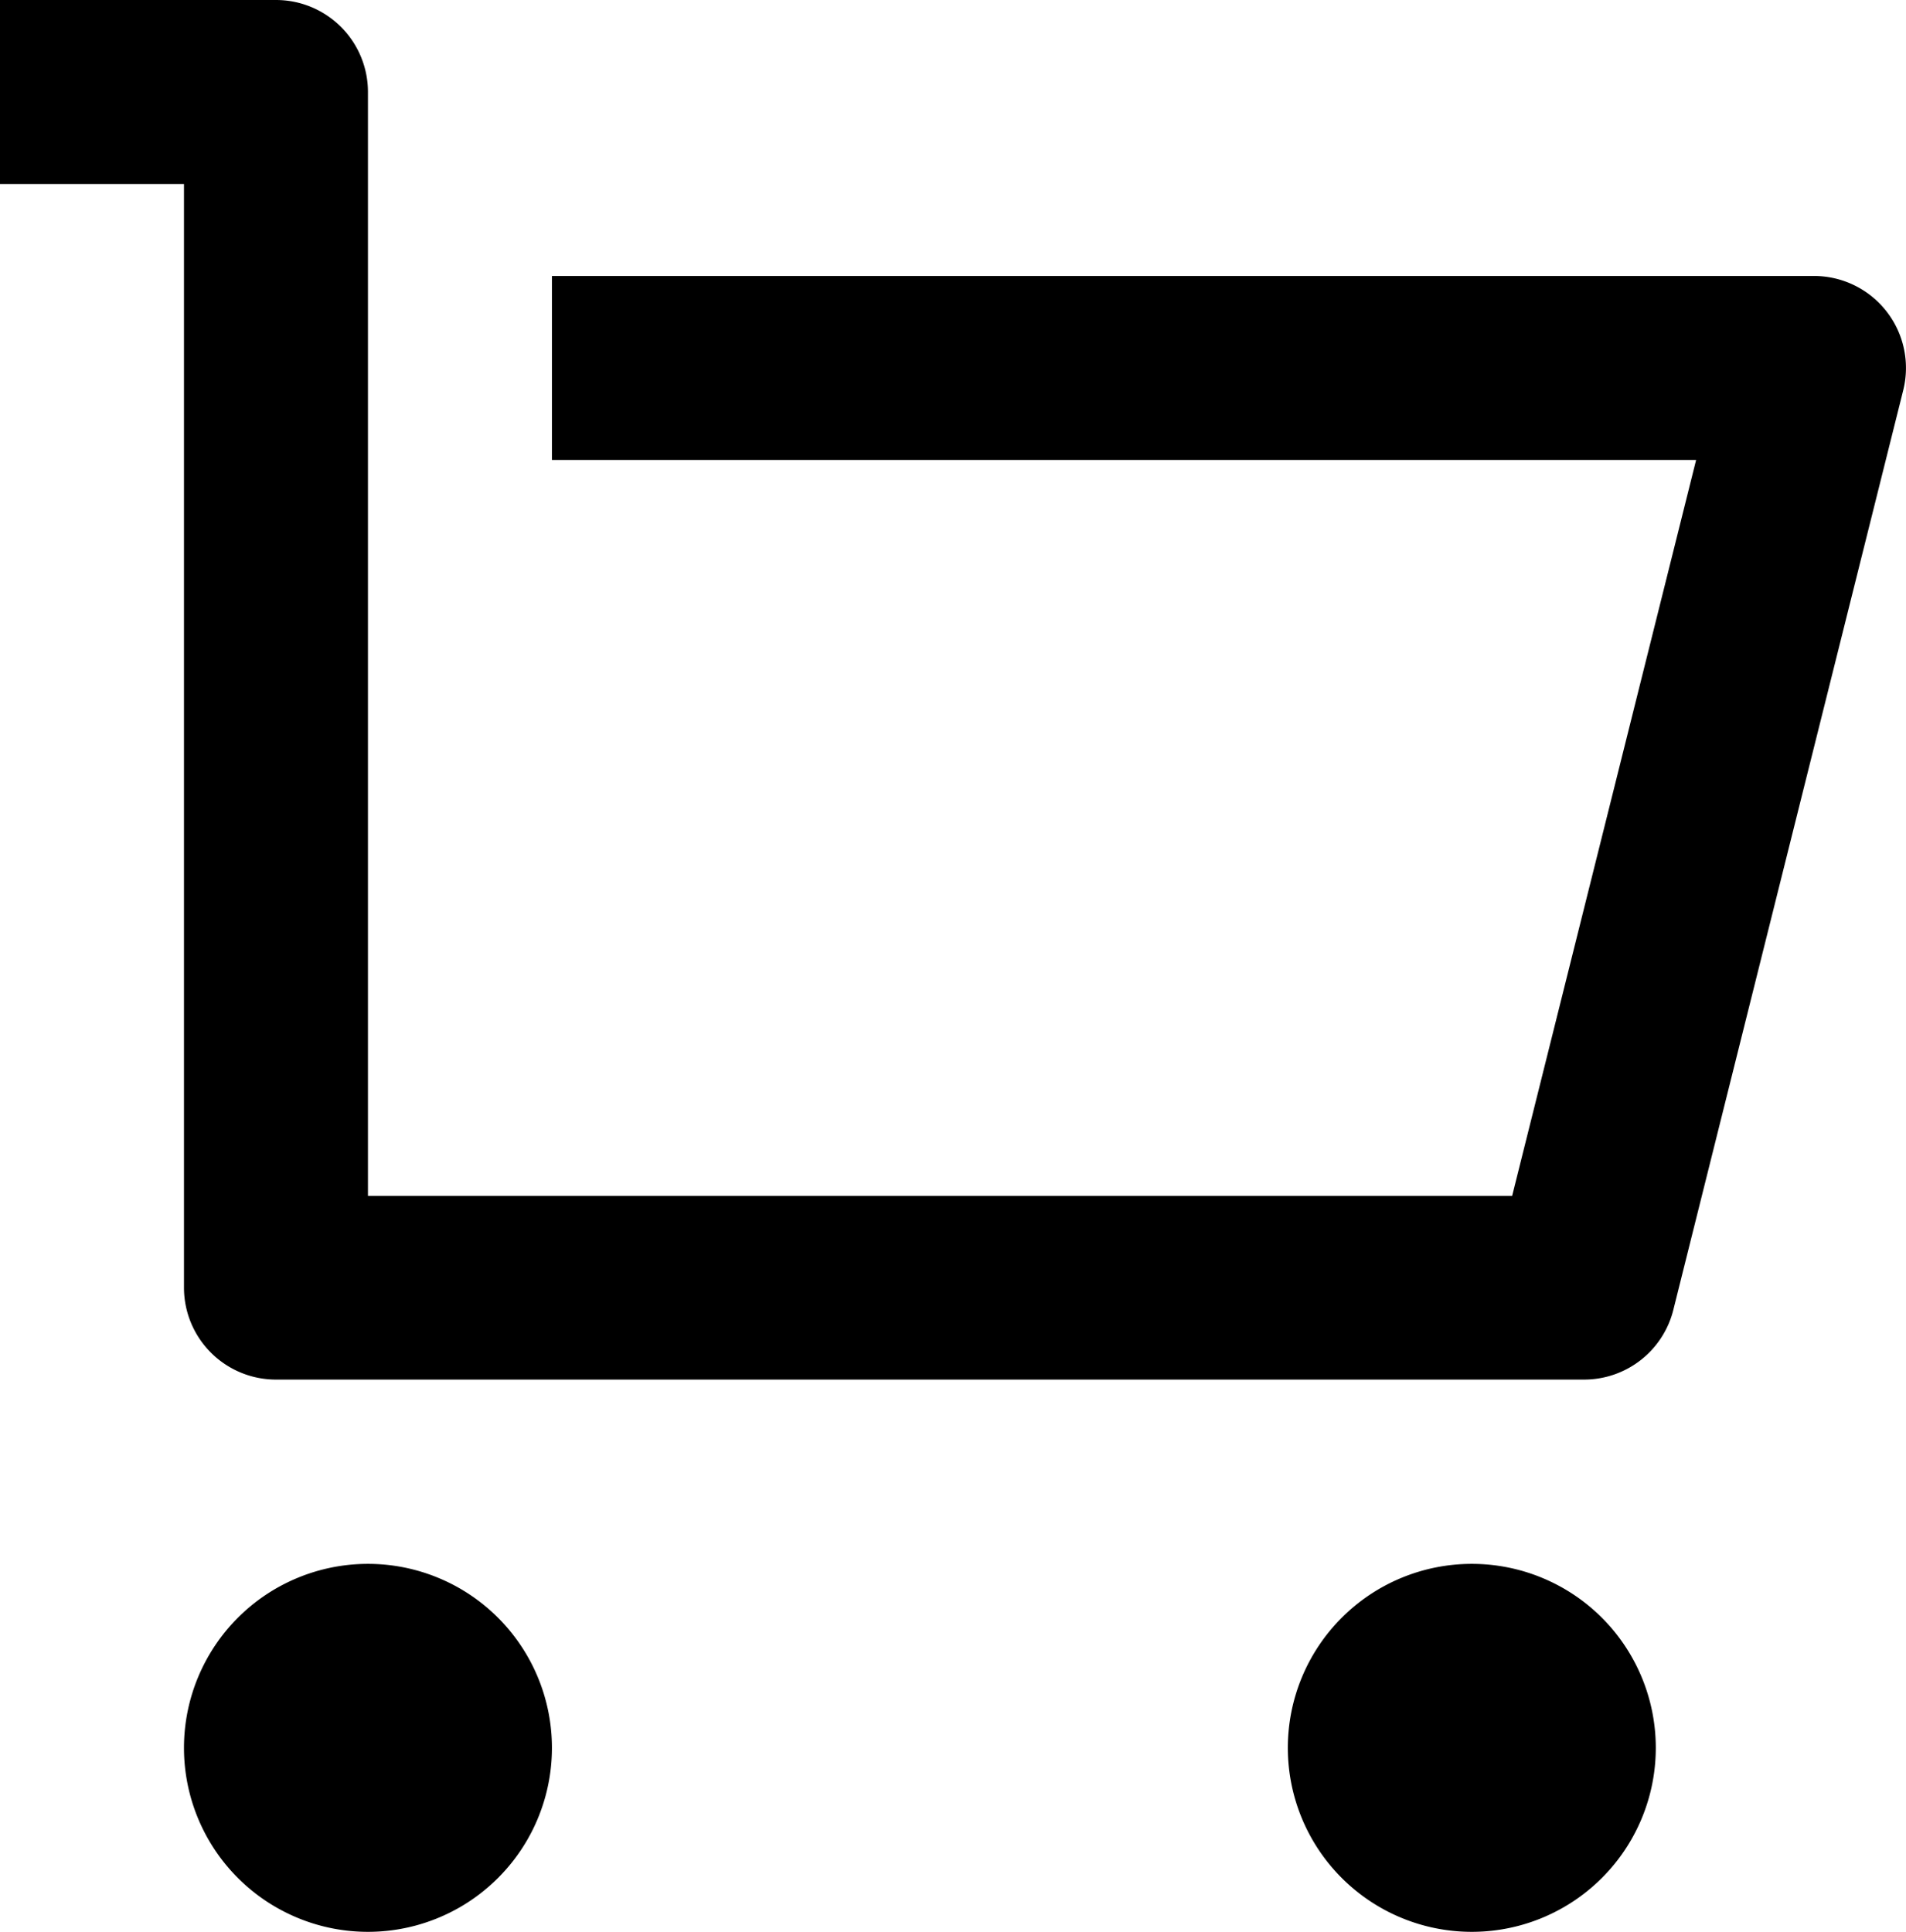 <svg xmlns="http://www.w3.org/2000/svg" width="25.9" height="26.25"><path data-name="Path 307" d="M2.5 17.5v-15H0V0h3.75A1.25 1.25 0 0 1 5 1.25v15h15.548l2.5-10H7.5v-2.5h17.15a1.25 1.25 0 0 1 1.213 1.55l-3.125 12.5a1.25 1.25 0 0 1-1.212.946H3.75A1.25 1.25 0 0 1 2.5 17.5zM5 26.25a2.5 2.5 0 1 1 2.5-2.5 2.5 2.5 0 0 1-2.5 2.5zm15 0a2.5 2.5 0 1 1 2.5-2.5 2.5 2.5 0 0 1-2.5 2.5z" fill="#000"/></svg>
